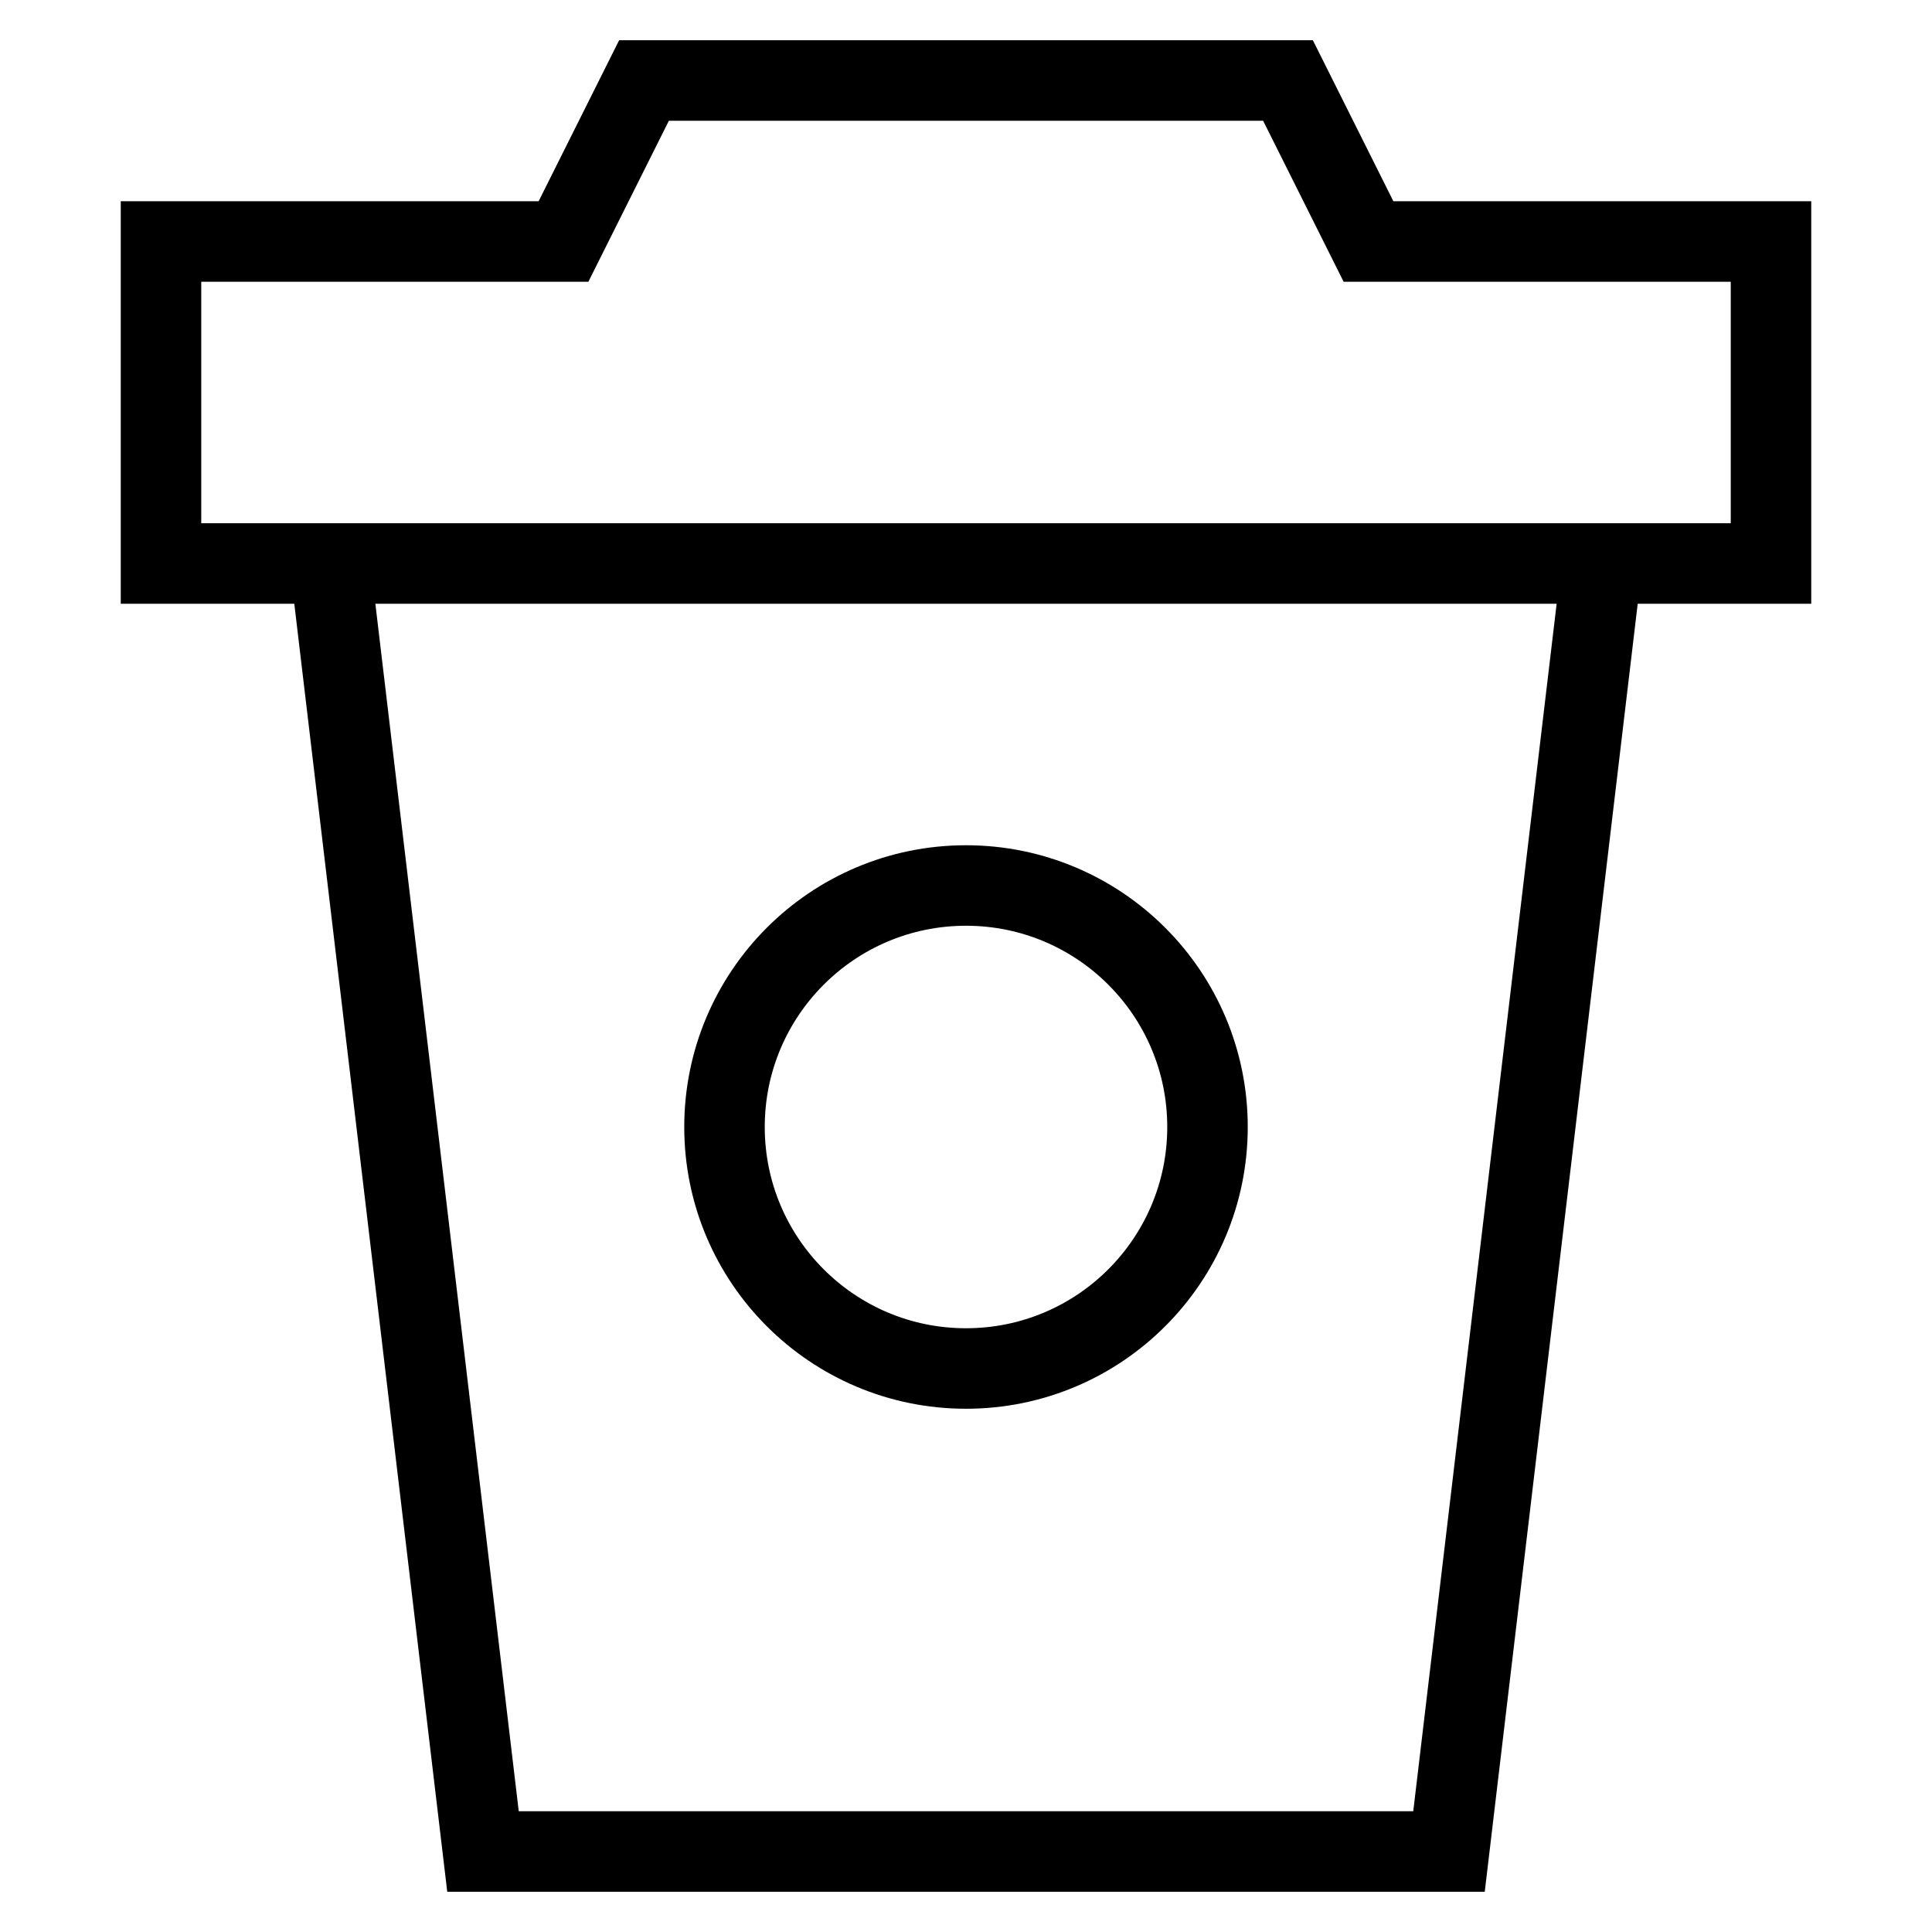<svg id="nc_icon" xmlns="http://www.w3.org/2000/svg" xml:space="preserve" viewBox="0 0 24 24"><g fill="none" stroke="currentColor" stroke-miterlimit="10" class="nc-icon-wrapper"><path d="M19.9 7 18 23H6L4.1 7" data-cap="butt" data-color="color-2" vector-effect="non-scaling-stroke"/><path stroke-linecap="square" d="m17 3-1-2H8L7 3H2v4h20V3z" vector-effect="non-scaling-stroke"/><circle cx="12" cy="14" r="3" stroke-linecap="square" vector-effect="non-scaling-stroke"/></g></svg>
